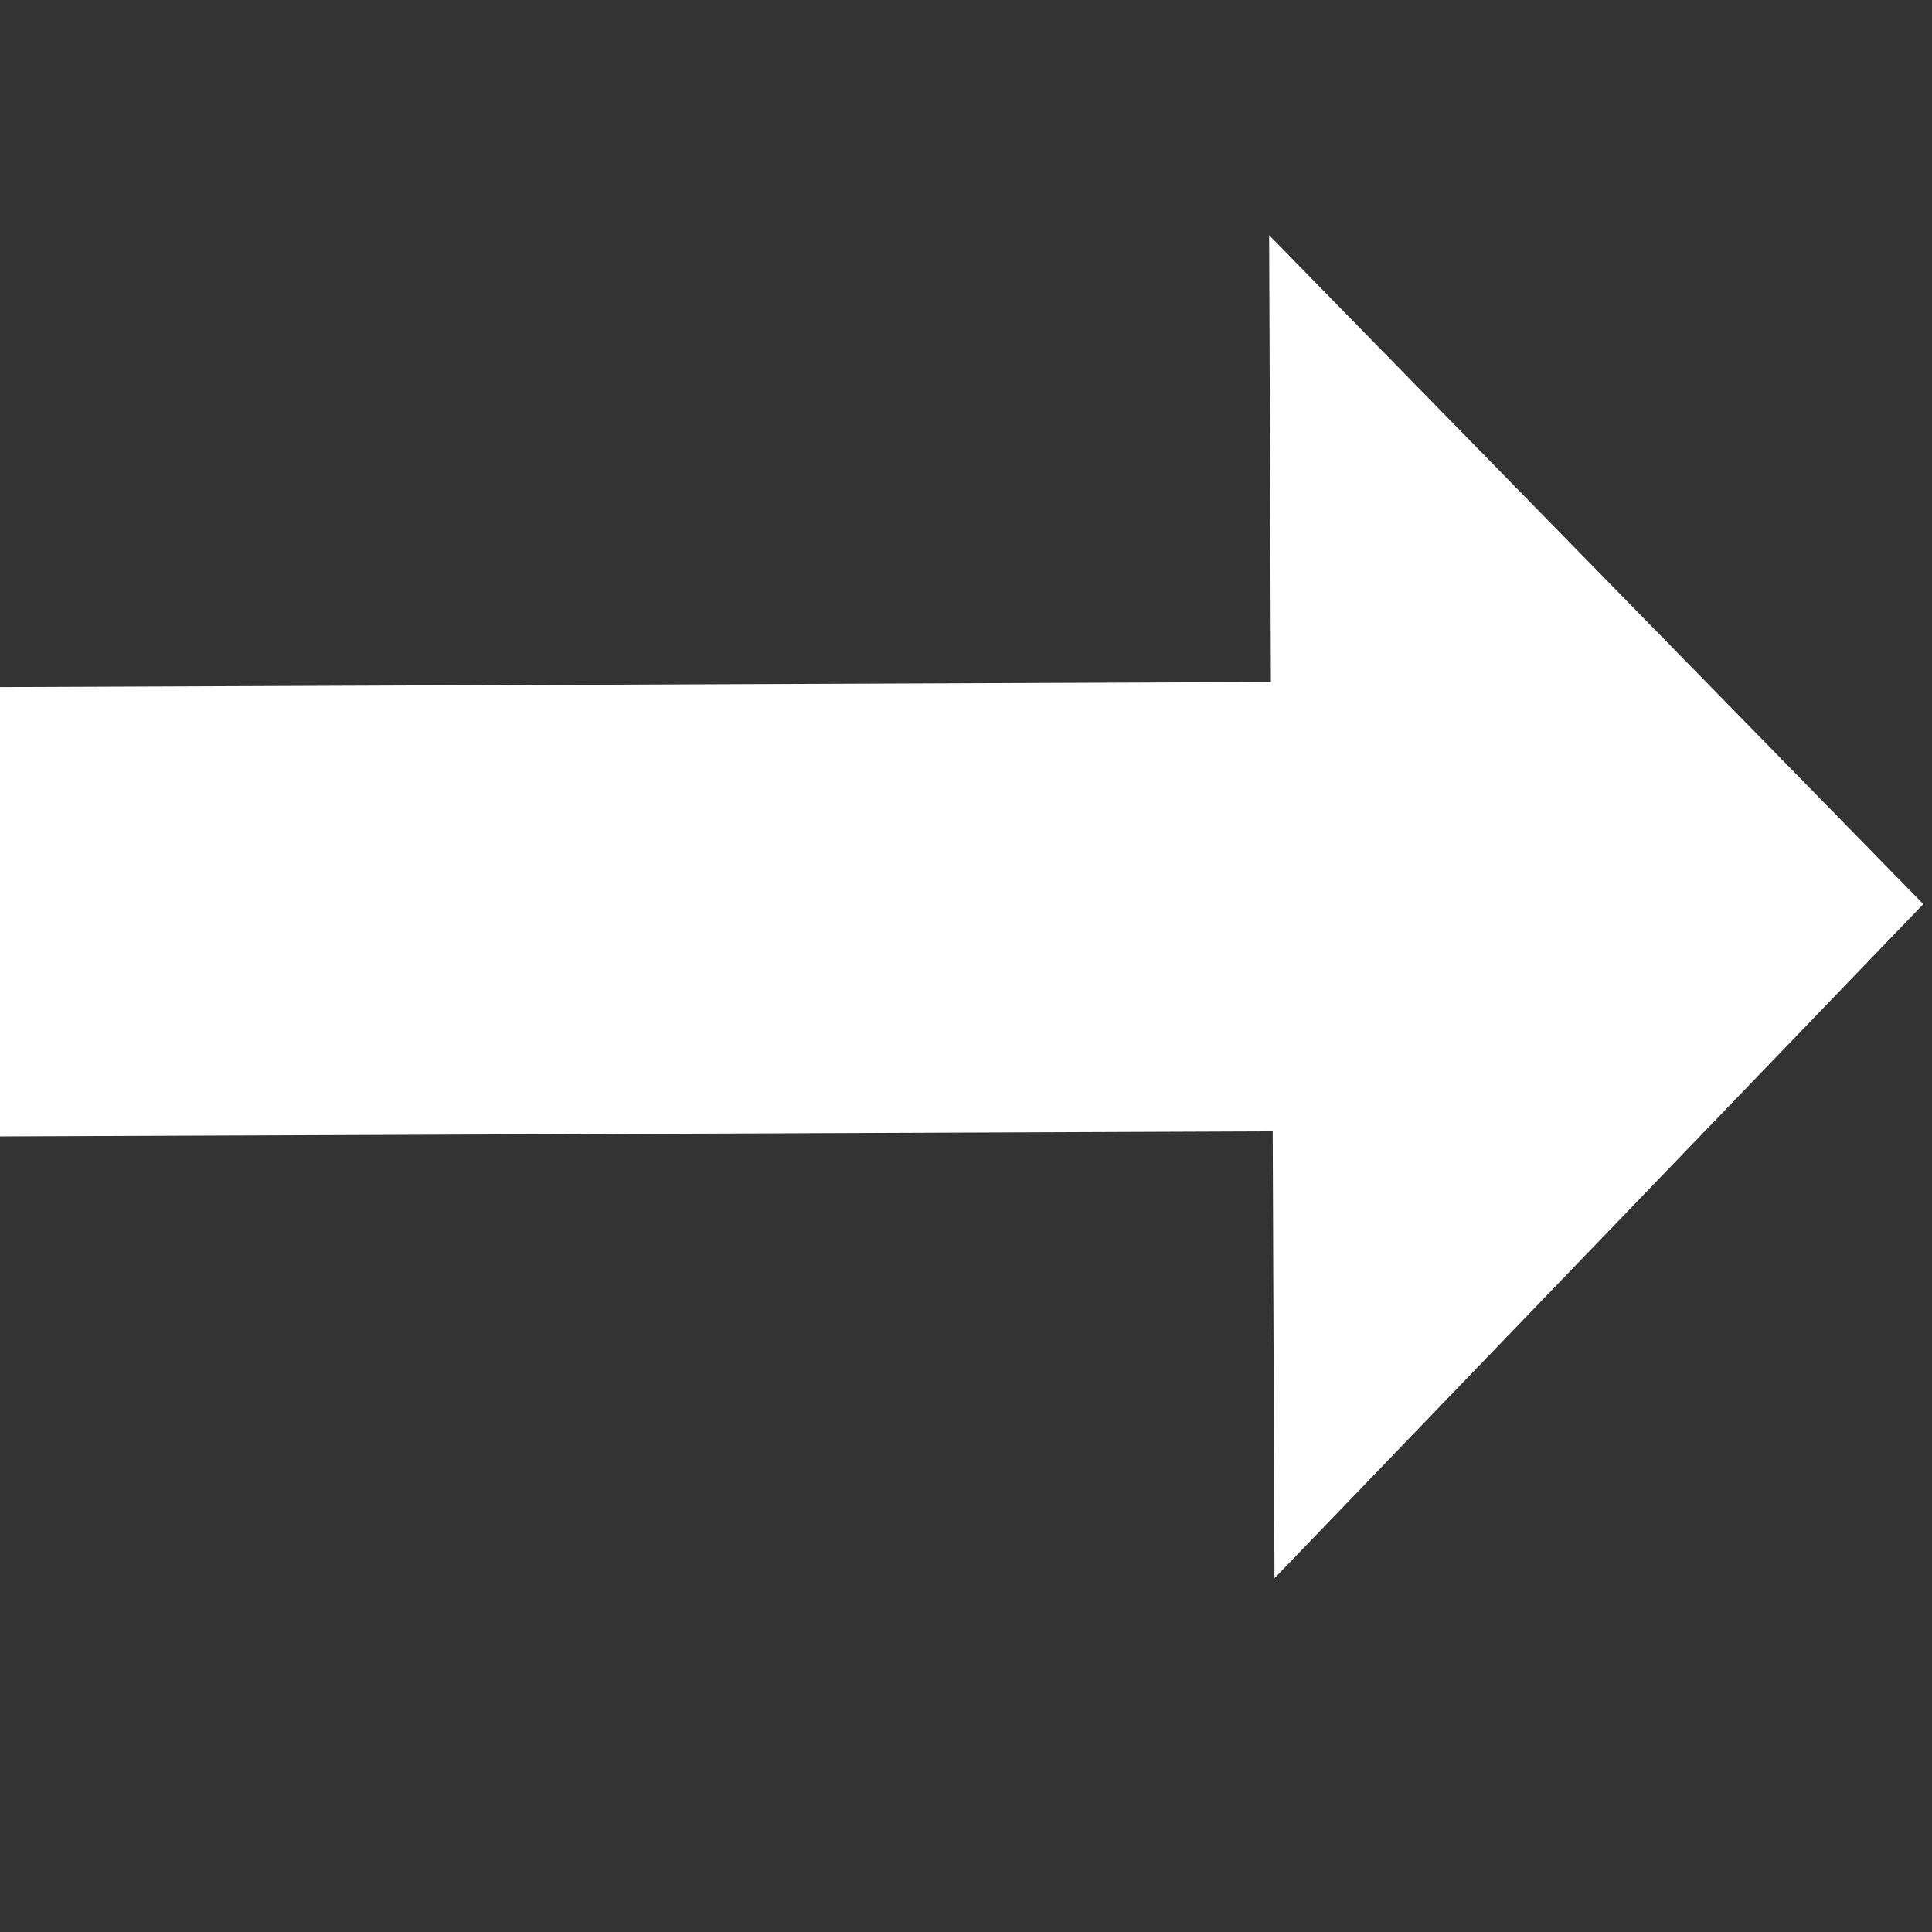 <svg viewBox="0 0 16 16" xmlns="http://www.w3.org/2000/svg" xmlns:bx="https://boxy-svg.com" fill="white">
  <rect x="0" y="0" width="16" height="16" fill="#333333" stroke="none"/>
  <path d="M 17.121 48.277 H 27.709 L 27.709 45.31 L 31.908 49.638 L 27.709 53.966 L 27.709 50.998 H 17.121 V 48.277 Z" style="stroke: white;" transform="matrix(1, -0.004, 0.004, 1, -16.875, -42.02)" bx:shape="arrow 17.121 45.31 14.787 8.656 2.721 4.2 0 1@07752c08"></path>
</svg>